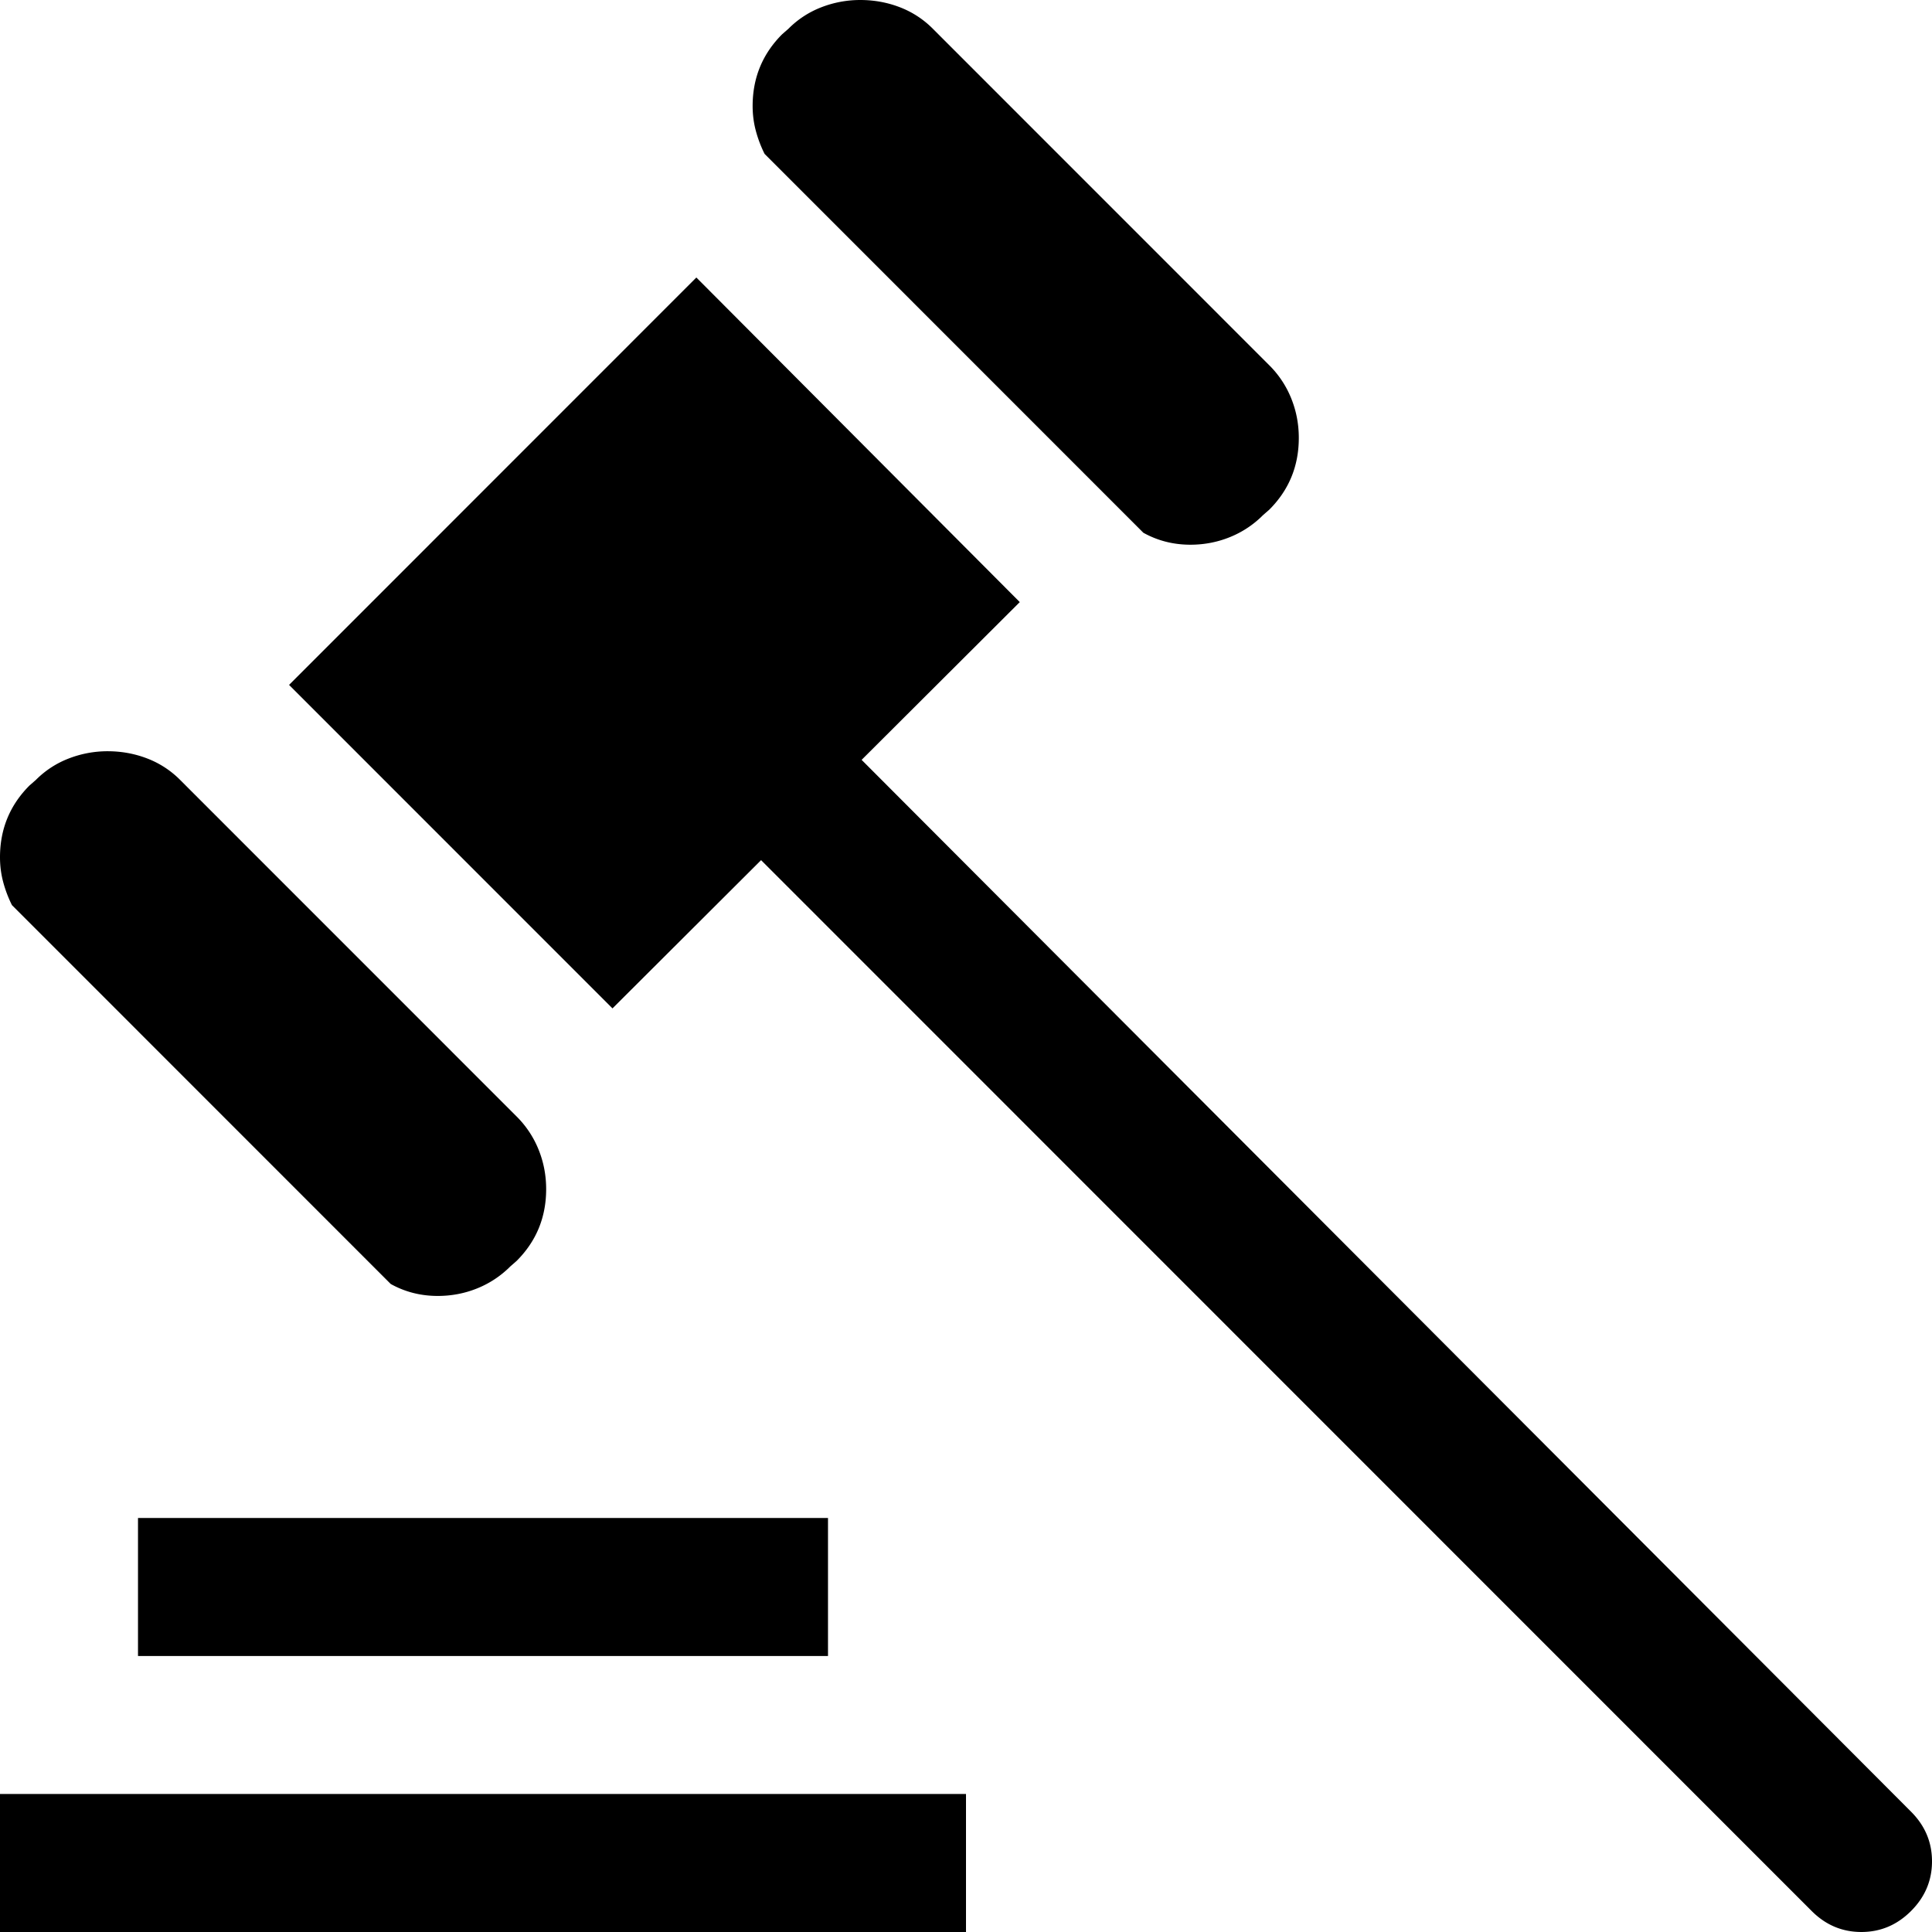 <svg xmlns="http://www.w3.org/2000/svg" viewBox="0 0 448 448"><path d="M443.137 420.095L199.796 176.199l36.672-36.581-74.994-75.268-94.445 94.469 74.994 75.013 34.461-34.376 243.618 243.679c3.241 3.244 7.081 4.864 11.518 4.864s8.276-1.62 11.518-4.864c3.243-3.242 4.863-7.082 4.863-11.52s-1.621-8.278-4.864-11.52zM177.298 35.685l87.826 87.85c3.329 1.849 6.964 2.775 10.91 2.775 3.205 0 6.257-.586 9.153-1.759a22.825 22.825 0 0 0 7.672-5.085l1.471-1.285c4.561-4.562 6.842-10.11 6.842-16.646 0-3.206-.585-6.258-1.756-9.156a22.865 22.865 0 0 0-5.086-7.674L216.303 6.658a21.77 21.77 0 0 0-7.674-4.993C205.732.555 202.683 0 199.478 0a24.86 24.86 0 0 0-8.968 1.665 21.76 21.76 0 0 0-7.674 4.993l-1.471 1.288c-4.561 4.56-6.842 10.11-6.842 16.644 0 1.973.247 3.885.741 5.734a28.179 28.179 0 0 0 2.034 5.361zm-57.494 223.218l-78.026-78.045a21.715 21.715 0 0 0-7.674-4.993c-2.897-1.11-5.946-1.665-9.151-1.665a24.86 24.86 0 0 0-8.968 1.665 21.706 21.706 0 0 0-7.674 4.993l-1.471 1.285C2.279 186.706 0 192.254 0 198.789c0 1.971.245 3.883.738 5.732a28.248 28.248 0 0 0 2.034 5.364L90.6 297.733c3.327 1.851 6.964 2.775 10.908 2.775 3.205 0 6.257-.586 9.153-1.757a22.83 22.83 0 0 0 7.672-5.087l1.471-1.285c4.561-4.562 6.842-10.11 6.842-16.644 0-3.208-.585-6.258-1.756-9.156a22.903 22.903 0 0 0-5.086-7.676zM224 448H0v-32h224v32zM32 352h160v32H32v-32"/></svg>